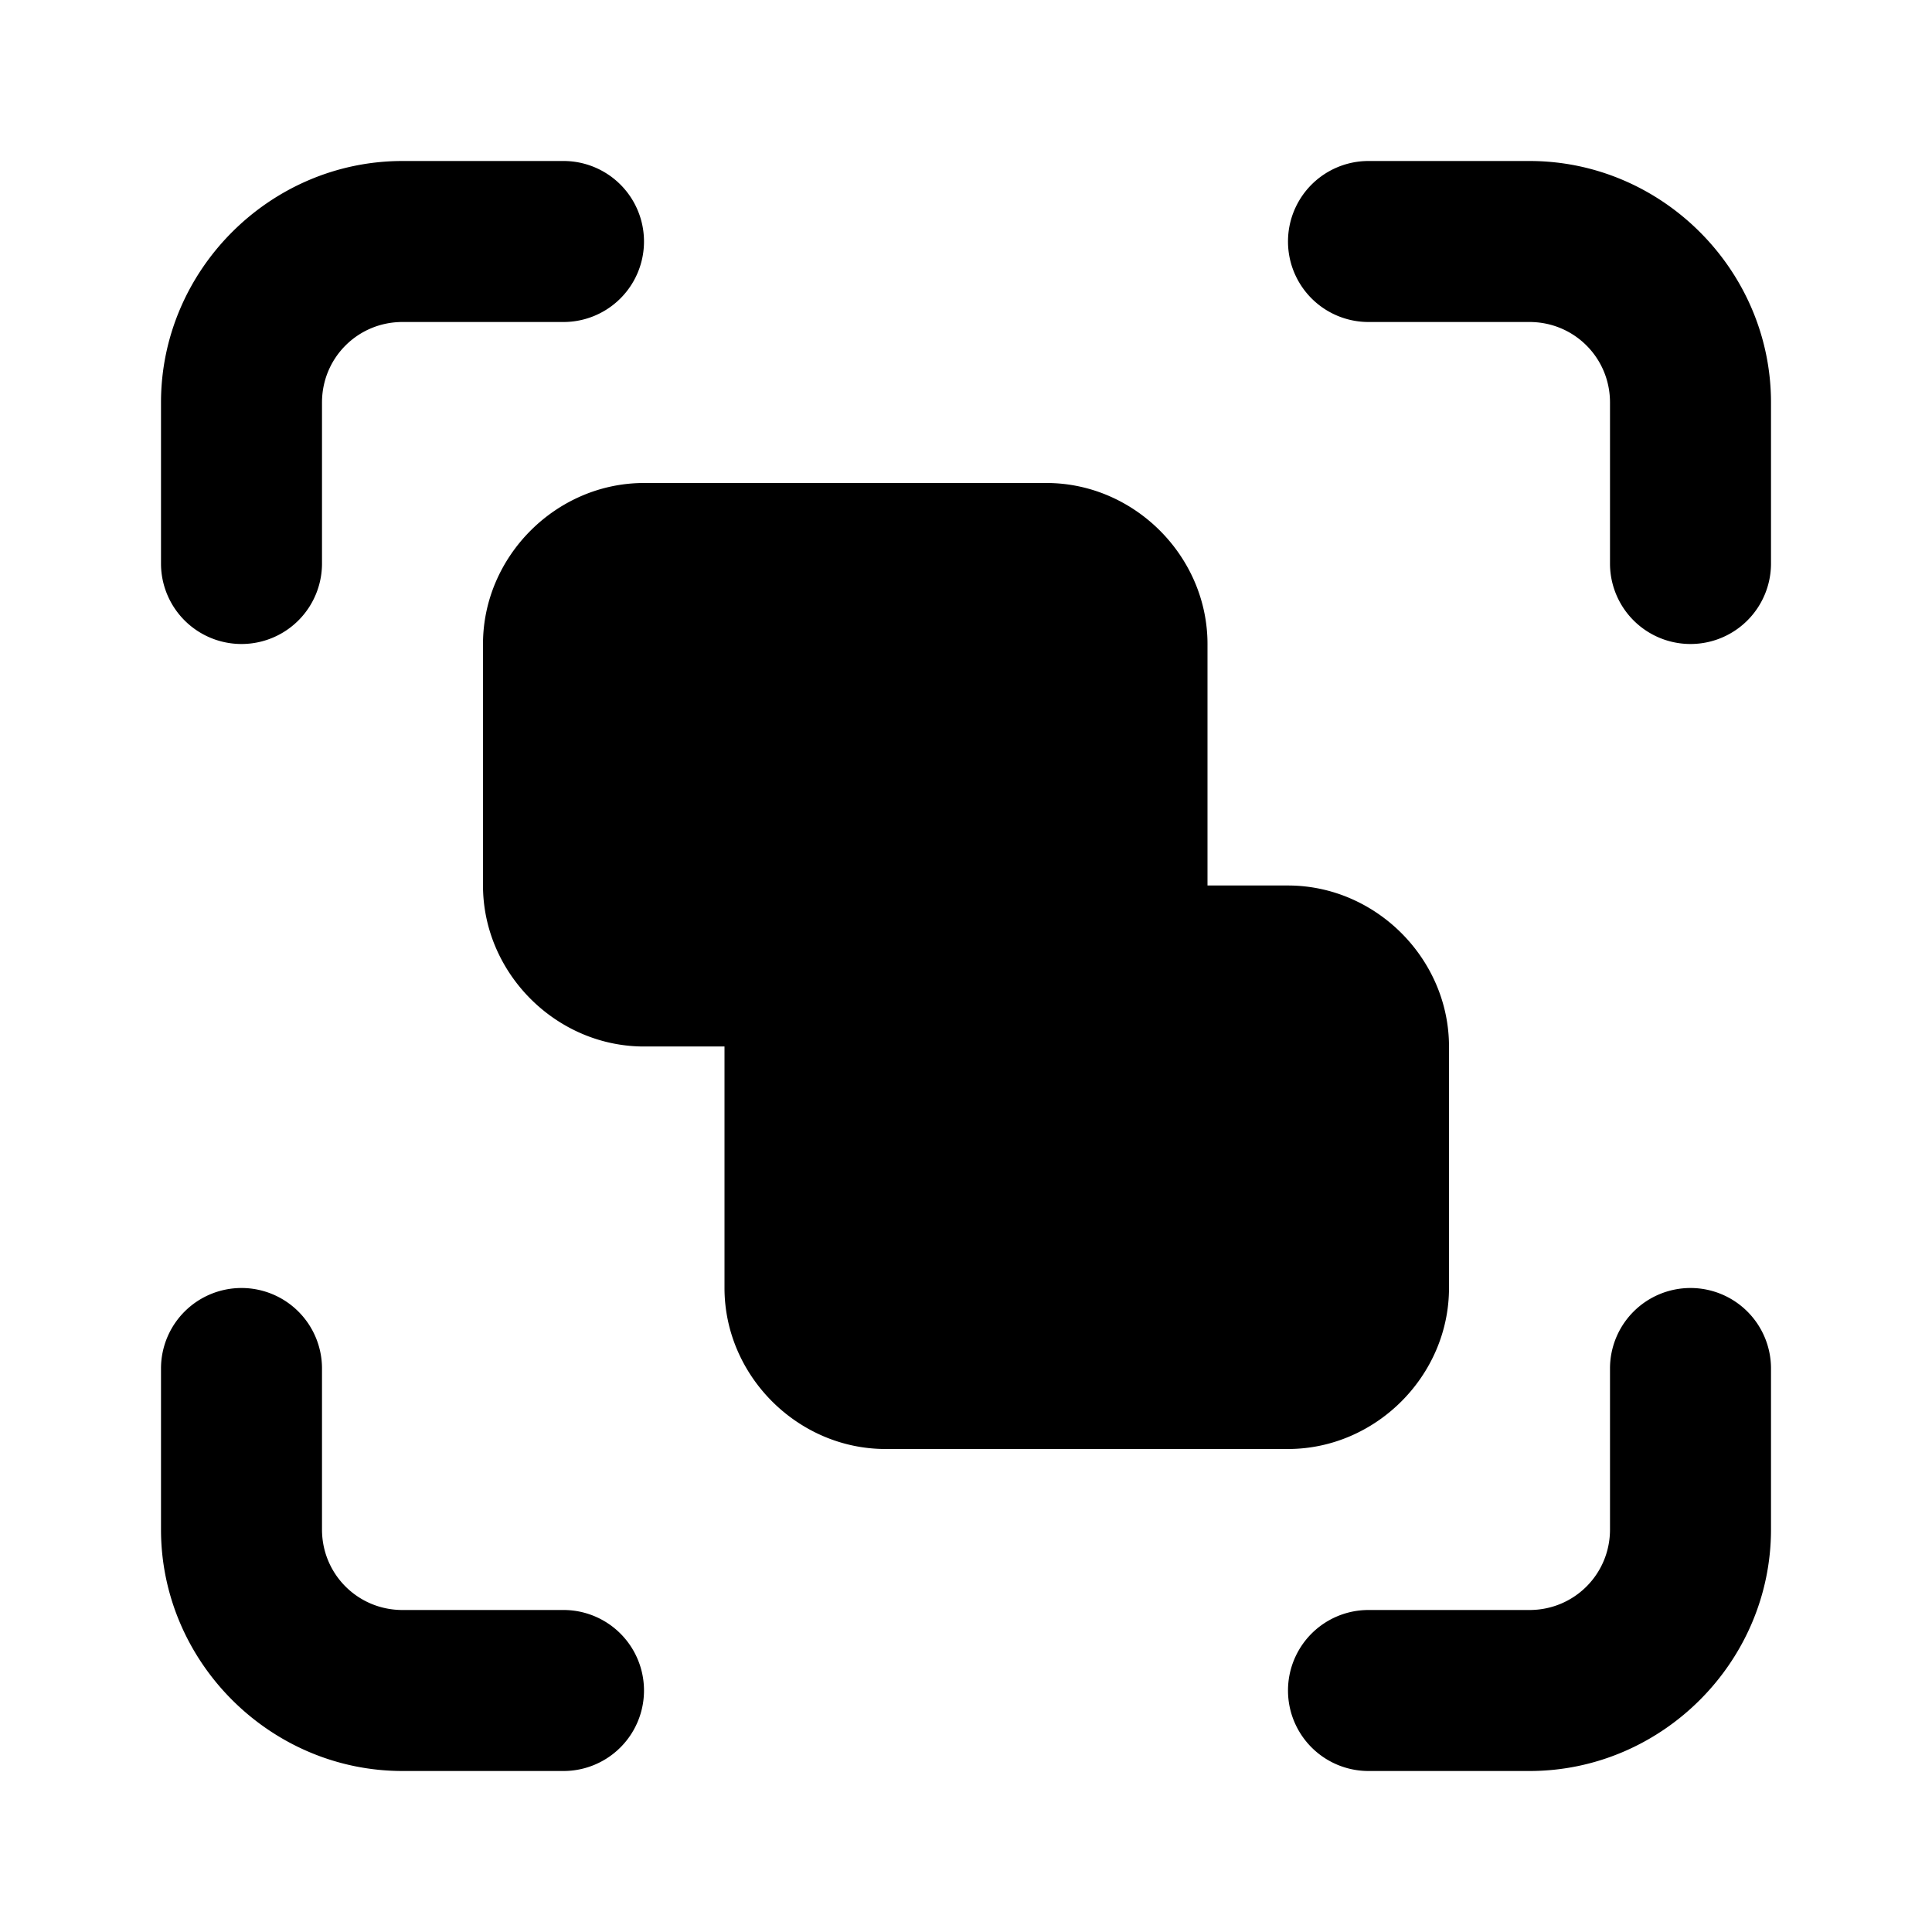 <svg xmlns="http://www.w3.org/2000/svg" width="24" height="24" viewBox="0 0 24 24"><path d="M5 2C3.355 2 2 3.355 2 5v2a1 1 0 0 0 2 0V5c0-.555.445-1 1-1h2a1 1 0 0 0 0-2Zm12 0a1 1 0 0 0 0 2h2c.555 0 1 .445 1 1v2a1 1 0 0 0 2 0V5c0-1.645-1.355-3-3-3ZM8 6c-1.09 0-2 .91-2 2v3c0 1.09.91 2 2 2h1v3c0 1.09.91 2 2 2h5c1.09 0 2-.91 2-2v-3c0-1.09-.91-2-2-2h-1V8c0-1.09-.91-2-2-2ZM3 16a1 1 0 0 0-1 1v2c0 1.645 1.355 3 3 3h2a1 1 0 0 0 0-2H5c-.555 0-1-.445-1-1v-2a1 1 0 0 0-1-1Zm18 0a1 1 0 0 0-1 1v2c0 .555-.445 1-1 1h-2a1 1 0 0 0 0 2h2c1.645 0 3-1.355 3-3v-2a1 1 0 0 0-1-1z"/></svg>